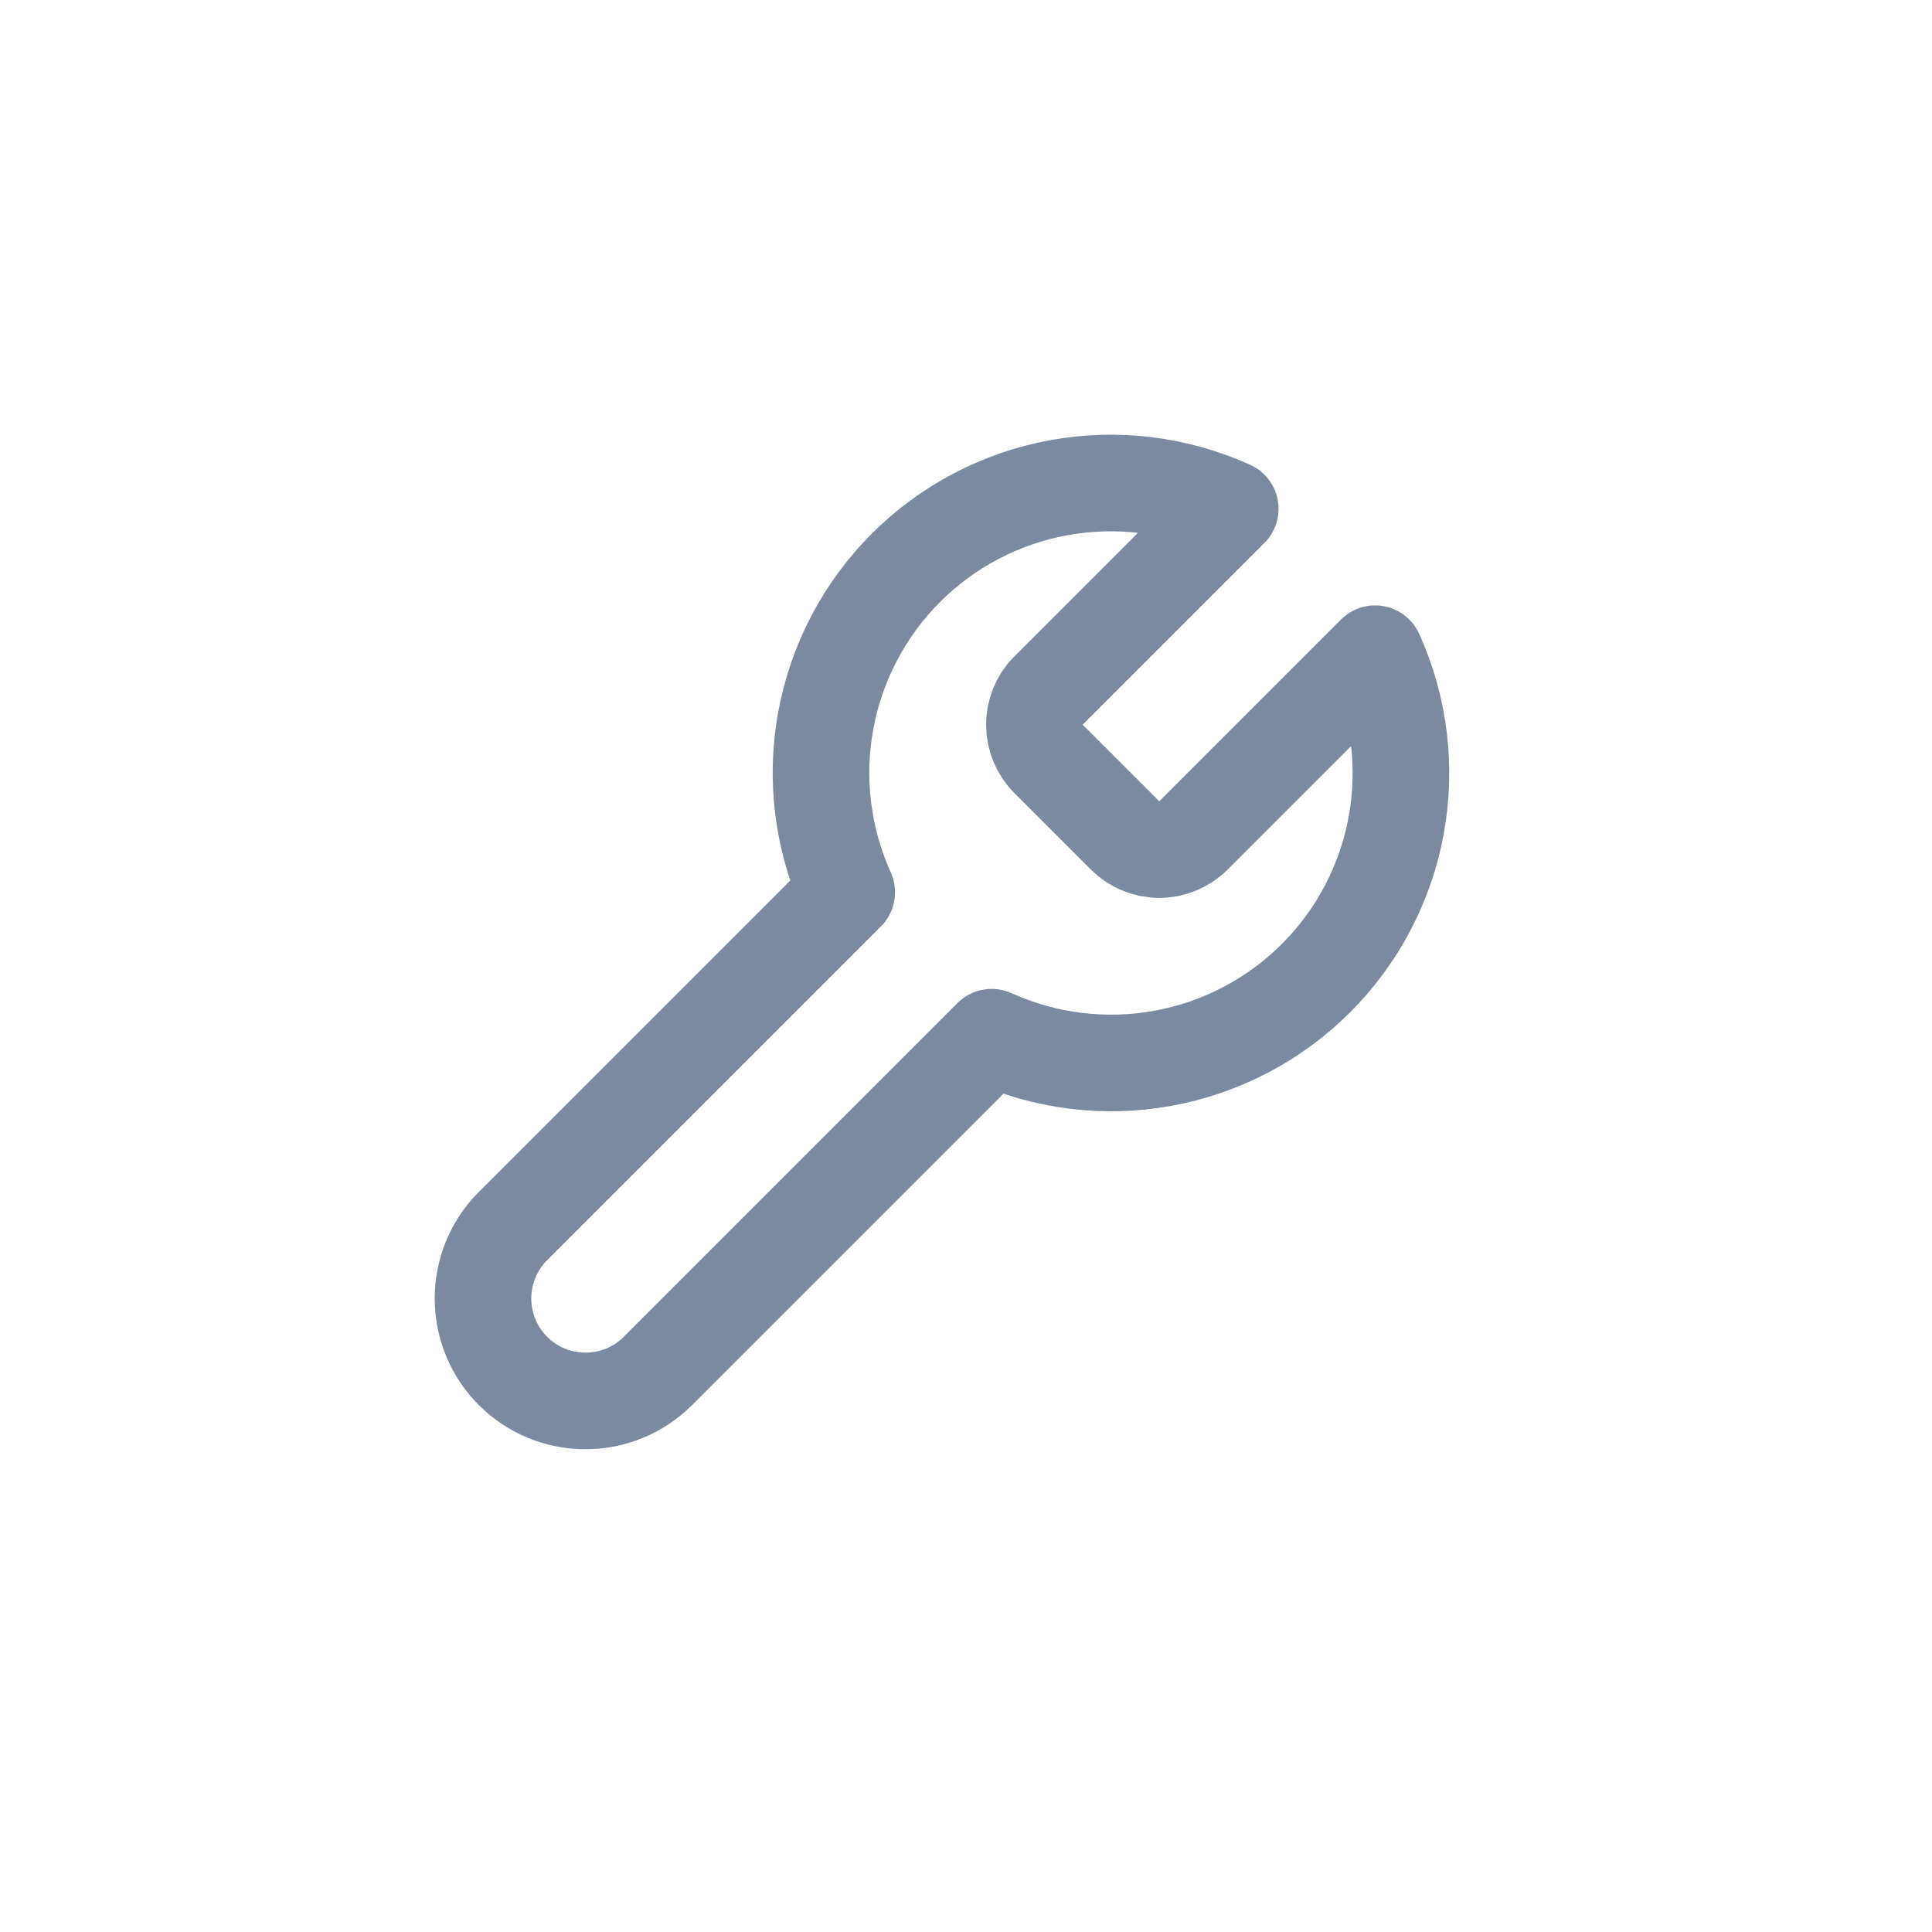 <svg width="40" height="40" viewBox="0 0 40 40" fill="none" xmlns="http://www.w3.org/2000/svg">
<g id="Icon Tools">
<path id="Vector" d="M21.701 14.304C21.518 14.491 21.416 14.742 21.416 15.004C21.416 15.265 21.518 15.517 21.701 15.704L23.301 17.304C23.488 17.487 23.74 17.59 24.001 17.59C24.263 17.59 24.514 17.487 24.701 17.304L28.471 13.534C28.974 14.645 29.126 15.883 28.908 17.083C28.689 18.283 28.11 19.387 27.248 20.25C26.385 21.112 25.28 21.692 24.081 21.91C22.881 22.129 21.642 21.977 20.531 21.474L13.621 28.384C13.223 28.782 12.684 29.005 12.121 29.005C11.559 29.005 11.019 28.782 10.621 28.384C10.223 27.986 10 27.446 10 26.884C10 26.321 10.223 25.782 10.621 25.384L17.531 18.474C17.029 17.363 16.876 16.124 17.095 14.925C17.314 13.725 17.893 12.62 18.755 11.757C19.617 10.895 20.722 10.316 21.922 10.097C23.122 9.879 24.36 10.031 25.471 10.534L21.711 14.294L21.701 14.304Z" stroke="#7B8AA0" stroke-width="2" stroke-linecap="round" stroke-linejoin="round"/>
</g>
</svg>
